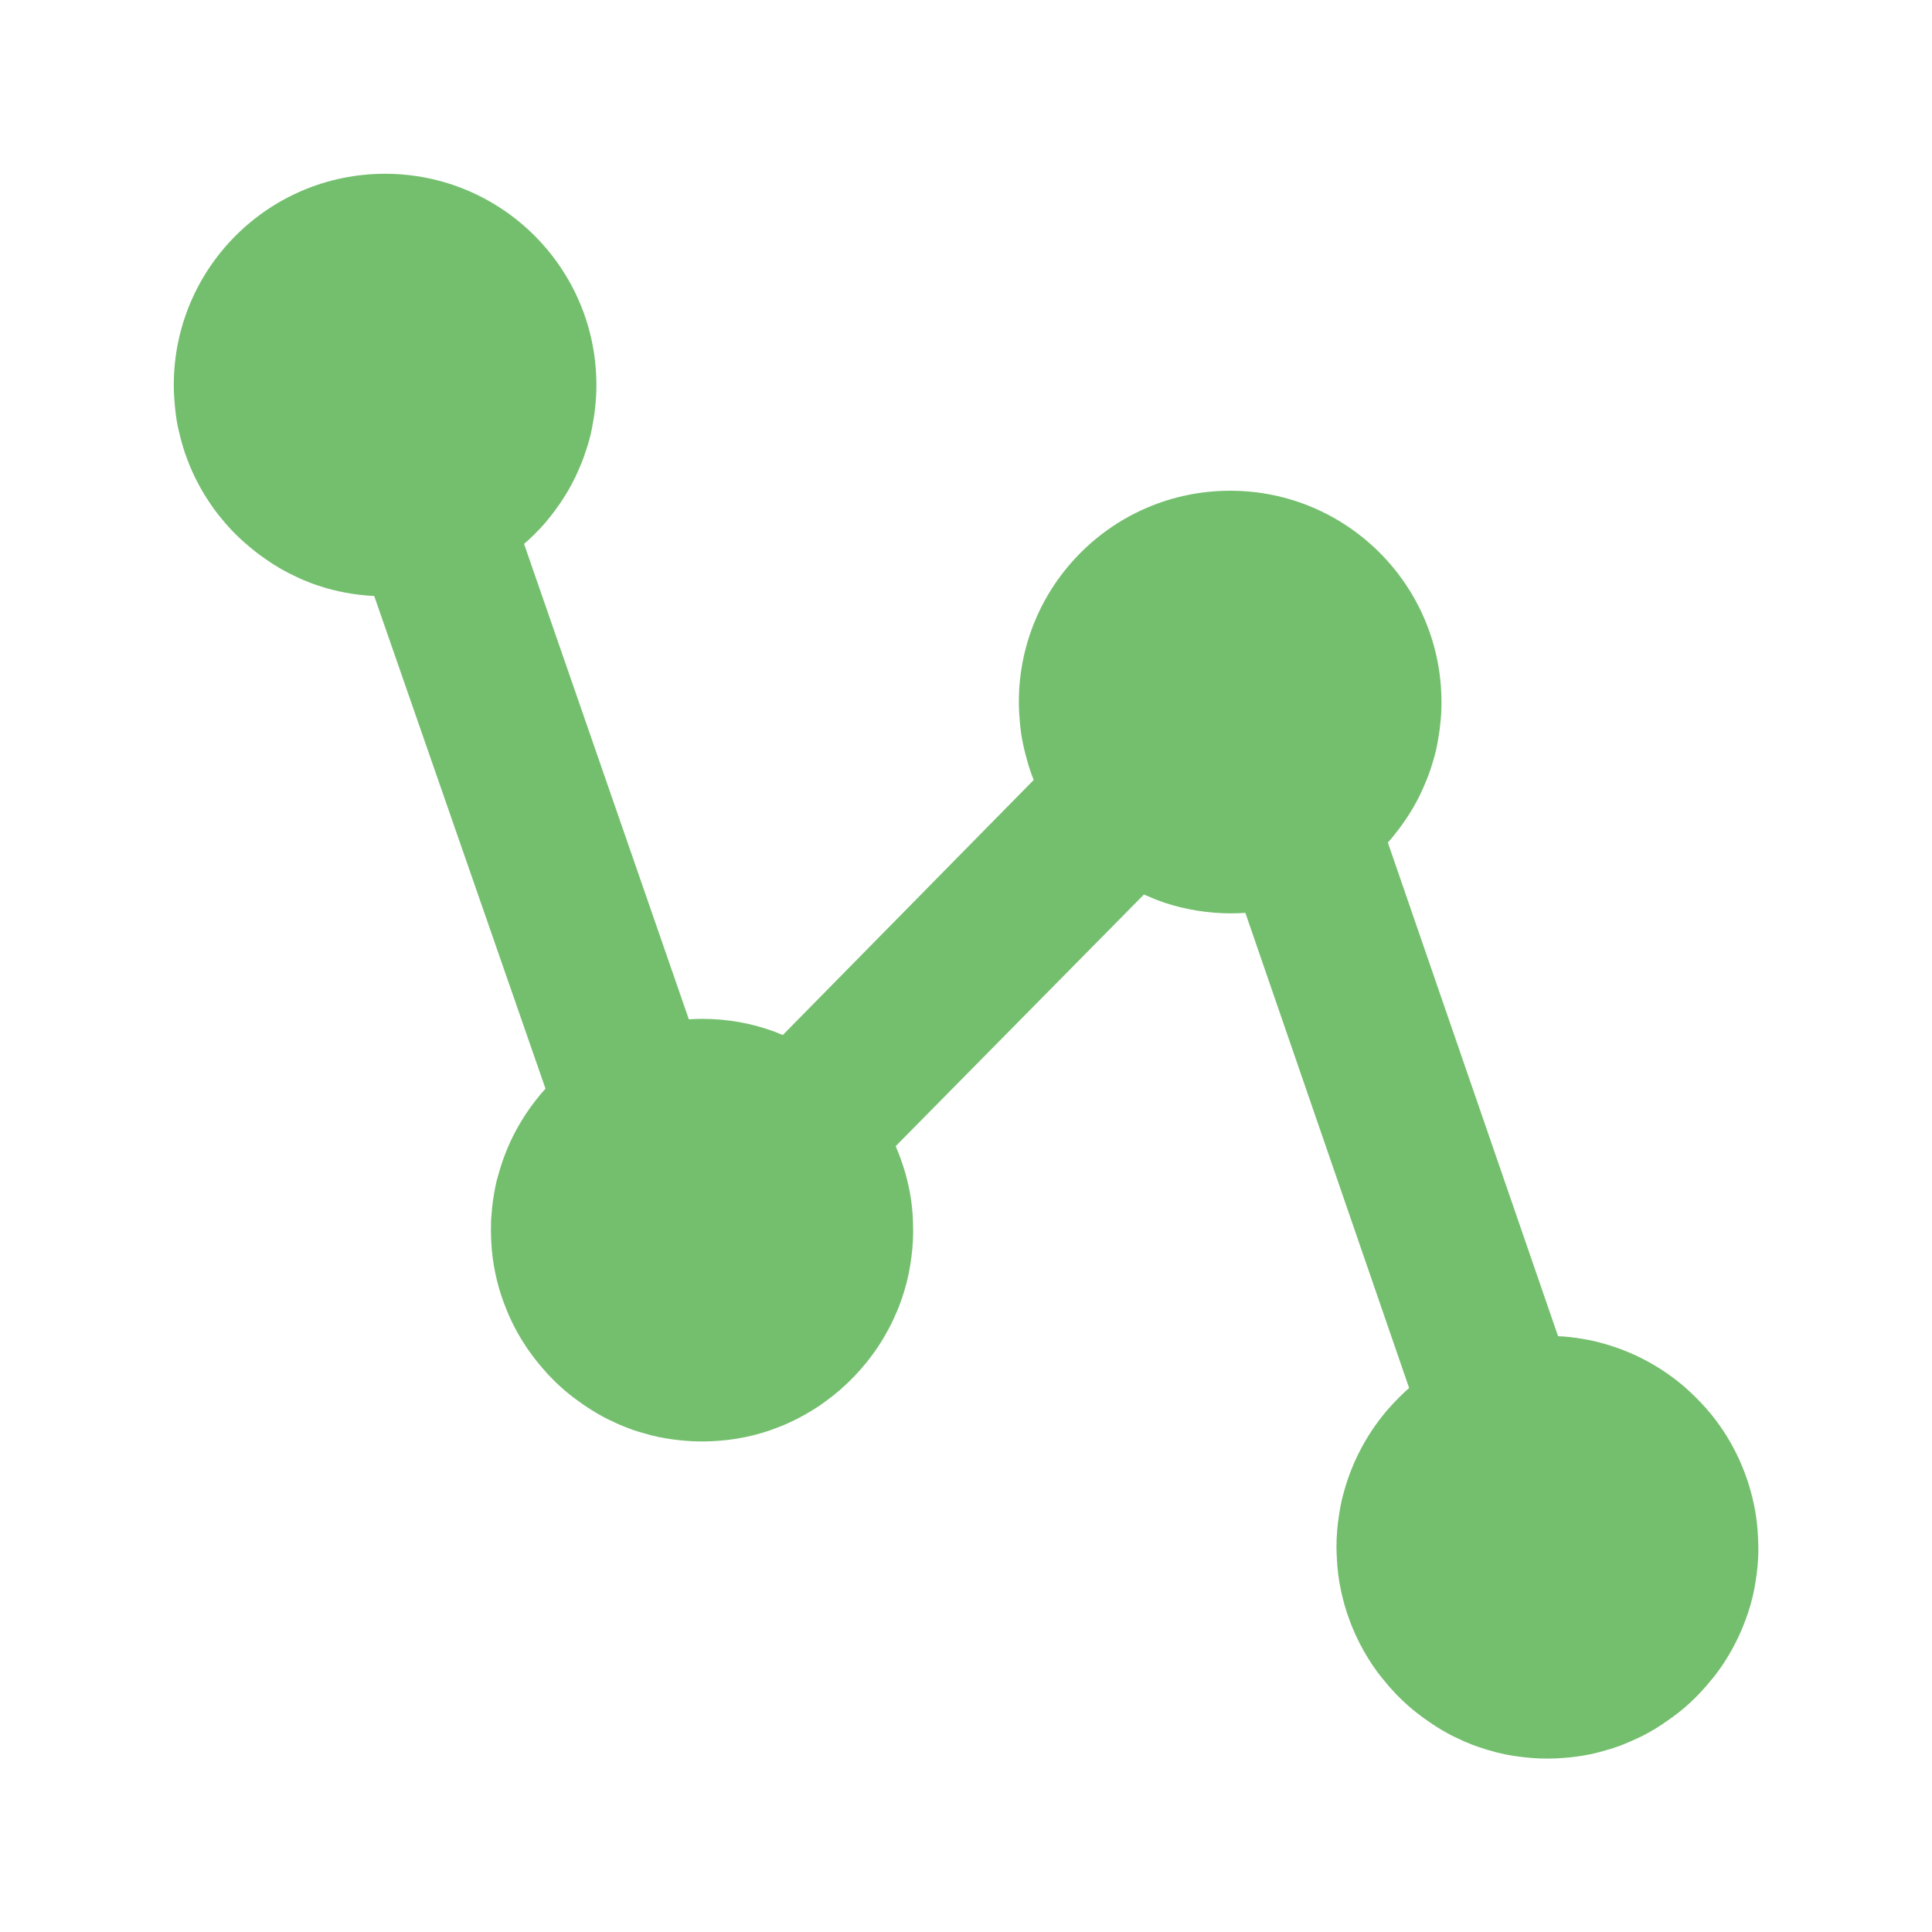 <svg width="20" height="20" viewBox="0 0 20 20" fill="none" xmlns="http://www.w3.org/2000/svg">
    <path
        d="M18.2 16.129C18.195 16.24 18.179 16.351 18.159 16.457C18.138 16.563 18.108 16.667 18.07 16.768C18.058 16.802 18.044 16.834 18.031 16.867C17.971 17.009 17.896 17.144 17.809 17.269C17.803 17.277 17.797 17.286 17.791 17.293C17.776 17.313 17.761 17.335 17.744 17.356C17.738 17.361 17.735 17.368 17.73 17.373C17.689 17.424 17.646 17.474 17.602 17.521C17.6 17.523 17.6 17.523 17.598 17.525C17.503 17.626 17.397 17.718 17.282 17.798C17.258 17.815 17.234 17.831 17.21 17.848C17.185 17.865 17.159 17.88 17.132 17.898C17.118 17.906 17.103 17.915 17.089 17.923C17.069 17.935 17.05 17.945 17.029 17.956C17.019 17.961 17.009 17.966 16.997 17.973C16.976 17.983 16.954 17.993 16.932 18.003C16.891 18.022 16.848 18.041 16.805 18.058C16.782 18.068 16.756 18.077 16.732 18.085C16.694 18.099 16.655 18.111 16.616 18.121C16.564 18.137 16.512 18.149 16.459 18.161C16.37 18.179 16.279 18.191 16.187 18.198C16.13 18.202 16.076 18.205 16.019 18.205C15.963 18.205 15.906 18.203 15.852 18.198C15.759 18.191 15.669 18.178 15.58 18.161C15.527 18.15 15.474 18.137 15.423 18.121C15.383 18.111 15.346 18.097 15.307 18.085C15.283 18.077 15.257 18.068 15.233 18.058C15.19 18.041 15.148 18.024 15.107 18.003C15.085 17.993 15.064 17.983 15.042 17.973C15.031 17.968 15.021 17.962 15.009 17.956C14.989 17.945 14.968 17.933 14.95 17.923C14.934 17.915 14.92 17.906 14.907 17.898C14.881 17.882 14.854 17.865 14.828 17.848C14.804 17.832 14.78 17.815 14.756 17.798C14.642 17.718 14.536 17.626 14.44 17.525C14.438 17.523 14.438 17.523 14.437 17.521C14.392 17.474 14.35 17.424 14.309 17.373C14.303 17.368 14.3 17.361 14.295 17.356C14.28 17.335 14.262 17.315 14.247 17.293C14.242 17.284 14.235 17.275 14.23 17.269C14.143 17.144 14.068 17.009 14.008 16.867C13.994 16.834 13.98 16.8 13.969 16.768C13.931 16.667 13.902 16.563 13.88 16.457C13.857 16.351 13.844 16.24 13.839 16.129C13.837 16.091 13.835 16.053 13.835 16.016C13.835 15.96 13.837 15.903 13.842 15.848C13.849 15.756 13.863 15.665 13.88 15.577C13.89 15.524 13.904 15.471 13.919 15.419C14.003 15.126 14.146 14.857 14.336 14.627C14.348 14.613 14.358 14.599 14.37 14.587C14.437 14.51 14.51 14.437 14.587 14.368L12.892 9.45C12.842 9.453 12.793 9.455 12.743 9.455C12.504 9.455 12.273 9.416 12.058 9.346C12.048 9.342 12.037 9.339 12.029 9.335C12.005 9.327 11.979 9.318 11.955 9.308C11.918 9.293 11.88 9.277 11.842 9.26L9.272 11.865C9.31 11.952 9.342 12.044 9.37 12.136C9.385 12.188 9.397 12.241 9.409 12.294C9.428 12.383 9.44 12.473 9.447 12.565C9.45 12.622 9.453 12.677 9.453 12.733C9.453 12.771 9.452 12.808 9.45 12.846C9.445 12.957 9.429 13.068 9.409 13.174C9.296 13.726 8.975 14.201 8.532 14.517C8.519 14.527 8.503 14.538 8.489 14.548C8.387 14.616 8.279 14.678 8.166 14.729C8.134 14.744 8.102 14.758 8.069 14.77C8.037 14.782 8.002 14.796 7.968 14.808C7.748 14.883 7.512 14.922 7.266 14.922C7.209 14.922 7.153 14.92 7.098 14.915C7.006 14.908 6.916 14.895 6.827 14.878C6.774 14.867 6.721 14.854 6.669 14.838C6.63 14.828 6.593 14.815 6.553 14.803C6.529 14.794 6.504 14.785 6.48 14.775C6.437 14.758 6.394 14.741 6.353 14.72C6.331 14.71 6.311 14.7 6.288 14.69C6.278 14.685 6.268 14.679 6.256 14.673C6.235 14.662 6.215 14.65 6.196 14.64C6.181 14.632 6.167 14.623 6.153 14.614C6.128 14.599 6.1 14.582 6.075 14.565C6.051 14.55 6.027 14.533 6.003 14.515C5.888 14.435 5.782 14.343 5.687 14.242C5.685 14.24 5.685 14.24 5.683 14.239C5.639 14.191 5.596 14.141 5.555 14.09C5.55 14.085 5.547 14.078 5.542 14.073C5.526 14.052 5.509 14.032 5.494 14.009C5.489 14.001 5.482 13.992 5.477 13.986C5.389 13.861 5.314 13.726 5.254 13.584C5.241 13.552 5.227 13.517 5.215 13.485C5.177 13.384 5.148 13.28 5.126 13.174C5.104 13.068 5.09 12.957 5.085 12.846C5.083 12.808 5.082 12.771 5.082 12.733C5.082 12.677 5.083 12.62 5.089 12.565C5.095 12.473 5.109 12.383 5.126 12.294C5.136 12.241 5.15 12.188 5.166 12.136C5.249 11.842 5.393 11.574 5.583 11.344C5.594 11.33 5.605 11.316 5.617 11.304C5.627 11.292 5.637 11.28 5.647 11.27L3.874 6.17C3.674 6.16 3.48 6.124 3.299 6.064C3.289 6.061 3.279 6.058 3.27 6.054C3.246 6.046 3.221 6.037 3.197 6.027C3.154 6.01 3.111 5.993 3.07 5.972C3.017 5.948 2.964 5.921 2.913 5.892C2.898 5.883 2.884 5.875 2.87 5.866C2.845 5.851 2.817 5.834 2.792 5.817C2.768 5.801 2.744 5.784 2.72 5.767C2.691 5.747 2.664 5.726 2.636 5.704C2.623 5.694 2.609 5.682 2.595 5.671C2.554 5.637 2.515 5.603 2.477 5.567C2.465 5.555 2.452 5.543 2.44 5.531C2.416 5.507 2.39 5.482 2.368 5.456C2.344 5.43 2.322 5.403 2.3 5.377C2.255 5.323 2.212 5.268 2.173 5.208C2.094 5.092 2.026 4.967 1.971 4.837C1.958 4.805 1.944 4.771 1.932 4.738C1.92 4.704 1.908 4.672 1.898 4.637C1.877 4.569 1.859 4.499 1.843 4.427C1.828 4.355 1.818 4.284 1.811 4.21C1.804 4.137 1.799 4.062 1.799 3.986C1.799 2.778 2.778 1.799 3.986 1.799C5.195 1.799 6.174 2.778 6.174 3.986C6.174 4.062 6.17 4.137 6.162 4.21C6.155 4.284 6.143 4.355 6.129 4.427C6.116 4.499 6.097 4.569 6.075 4.637C6.064 4.672 6.052 4.706 6.041 4.738C6.029 4.772 6.015 4.805 6.001 4.837C5.947 4.969 5.878 5.092 5.8 5.208C5.76 5.266 5.718 5.323 5.673 5.377C5.651 5.405 5.629 5.43 5.605 5.456C5.581 5.482 5.557 5.507 5.533 5.531C5.521 5.543 5.507 5.555 5.495 5.567C5.473 5.589 5.449 5.61 5.425 5.63L7.131 10.552C7.175 10.549 7.221 10.547 7.266 10.547C7.531 10.547 7.784 10.593 8.018 10.68C8.047 10.691 8.074 10.703 8.103 10.715L10.701 8.074C10.694 8.055 10.687 8.038 10.68 8.02C10.668 7.985 10.656 7.953 10.646 7.919C10.626 7.85 10.607 7.78 10.592 7.708C10.576 7.637 10.566 7.565 10.559 7.491C10.552 7.418 10.547 7.343 10.547 7.268C10.547 6.059 11.526 5.08 12.735 5.08C13.943 5.08 14.922 6.059 14.922 7.268C14.922 7.343 14.919 7.418 14.91 7.491C14.903 7.565 14.891 7.637 14.878 7.708C14.864 7.78 14.845 7.85 14.823 7.919C14.813 7.953 14.801 7.987 14.789 8.02C14.777 8.054 14.763 8.086 14.749 8.119C14.695 8.25 14.627 8.373 14.548 8.489C14.508 8.548 14.466 8.604 14.421 8.659C14.404 8.681 14.386 8.701 14.367 8.722L16.129 13.832C16.148 13.834 16.165 13.834 16.183 13.835C16.276 13.842 16.366 13.856 16.455 13.873C16.508 13.883 16.561 13.897 16.612 13.912C16.906 13.996 17.175 14.139 17.405 14.329C17.419 14.341 17.433 14.351 17.445 14.363C17.523 14.432 17.598 14.507 17.667 14.585C17.679 14.599 17.689 14.613 17.701 14.625C17.891 14.854 18.034 15.124 18.118 15.418C18.133 15.469 18.145 15.522 18.157 15.575C18.176 15.664 18.188 15.754 18.195 15.847C18.198 15.903 18.202 15.958 18.202 16.014C18.203 16.053 18.202 16.091 18.2 16.129Z"
        fill="#74BF6E" />
</svg>